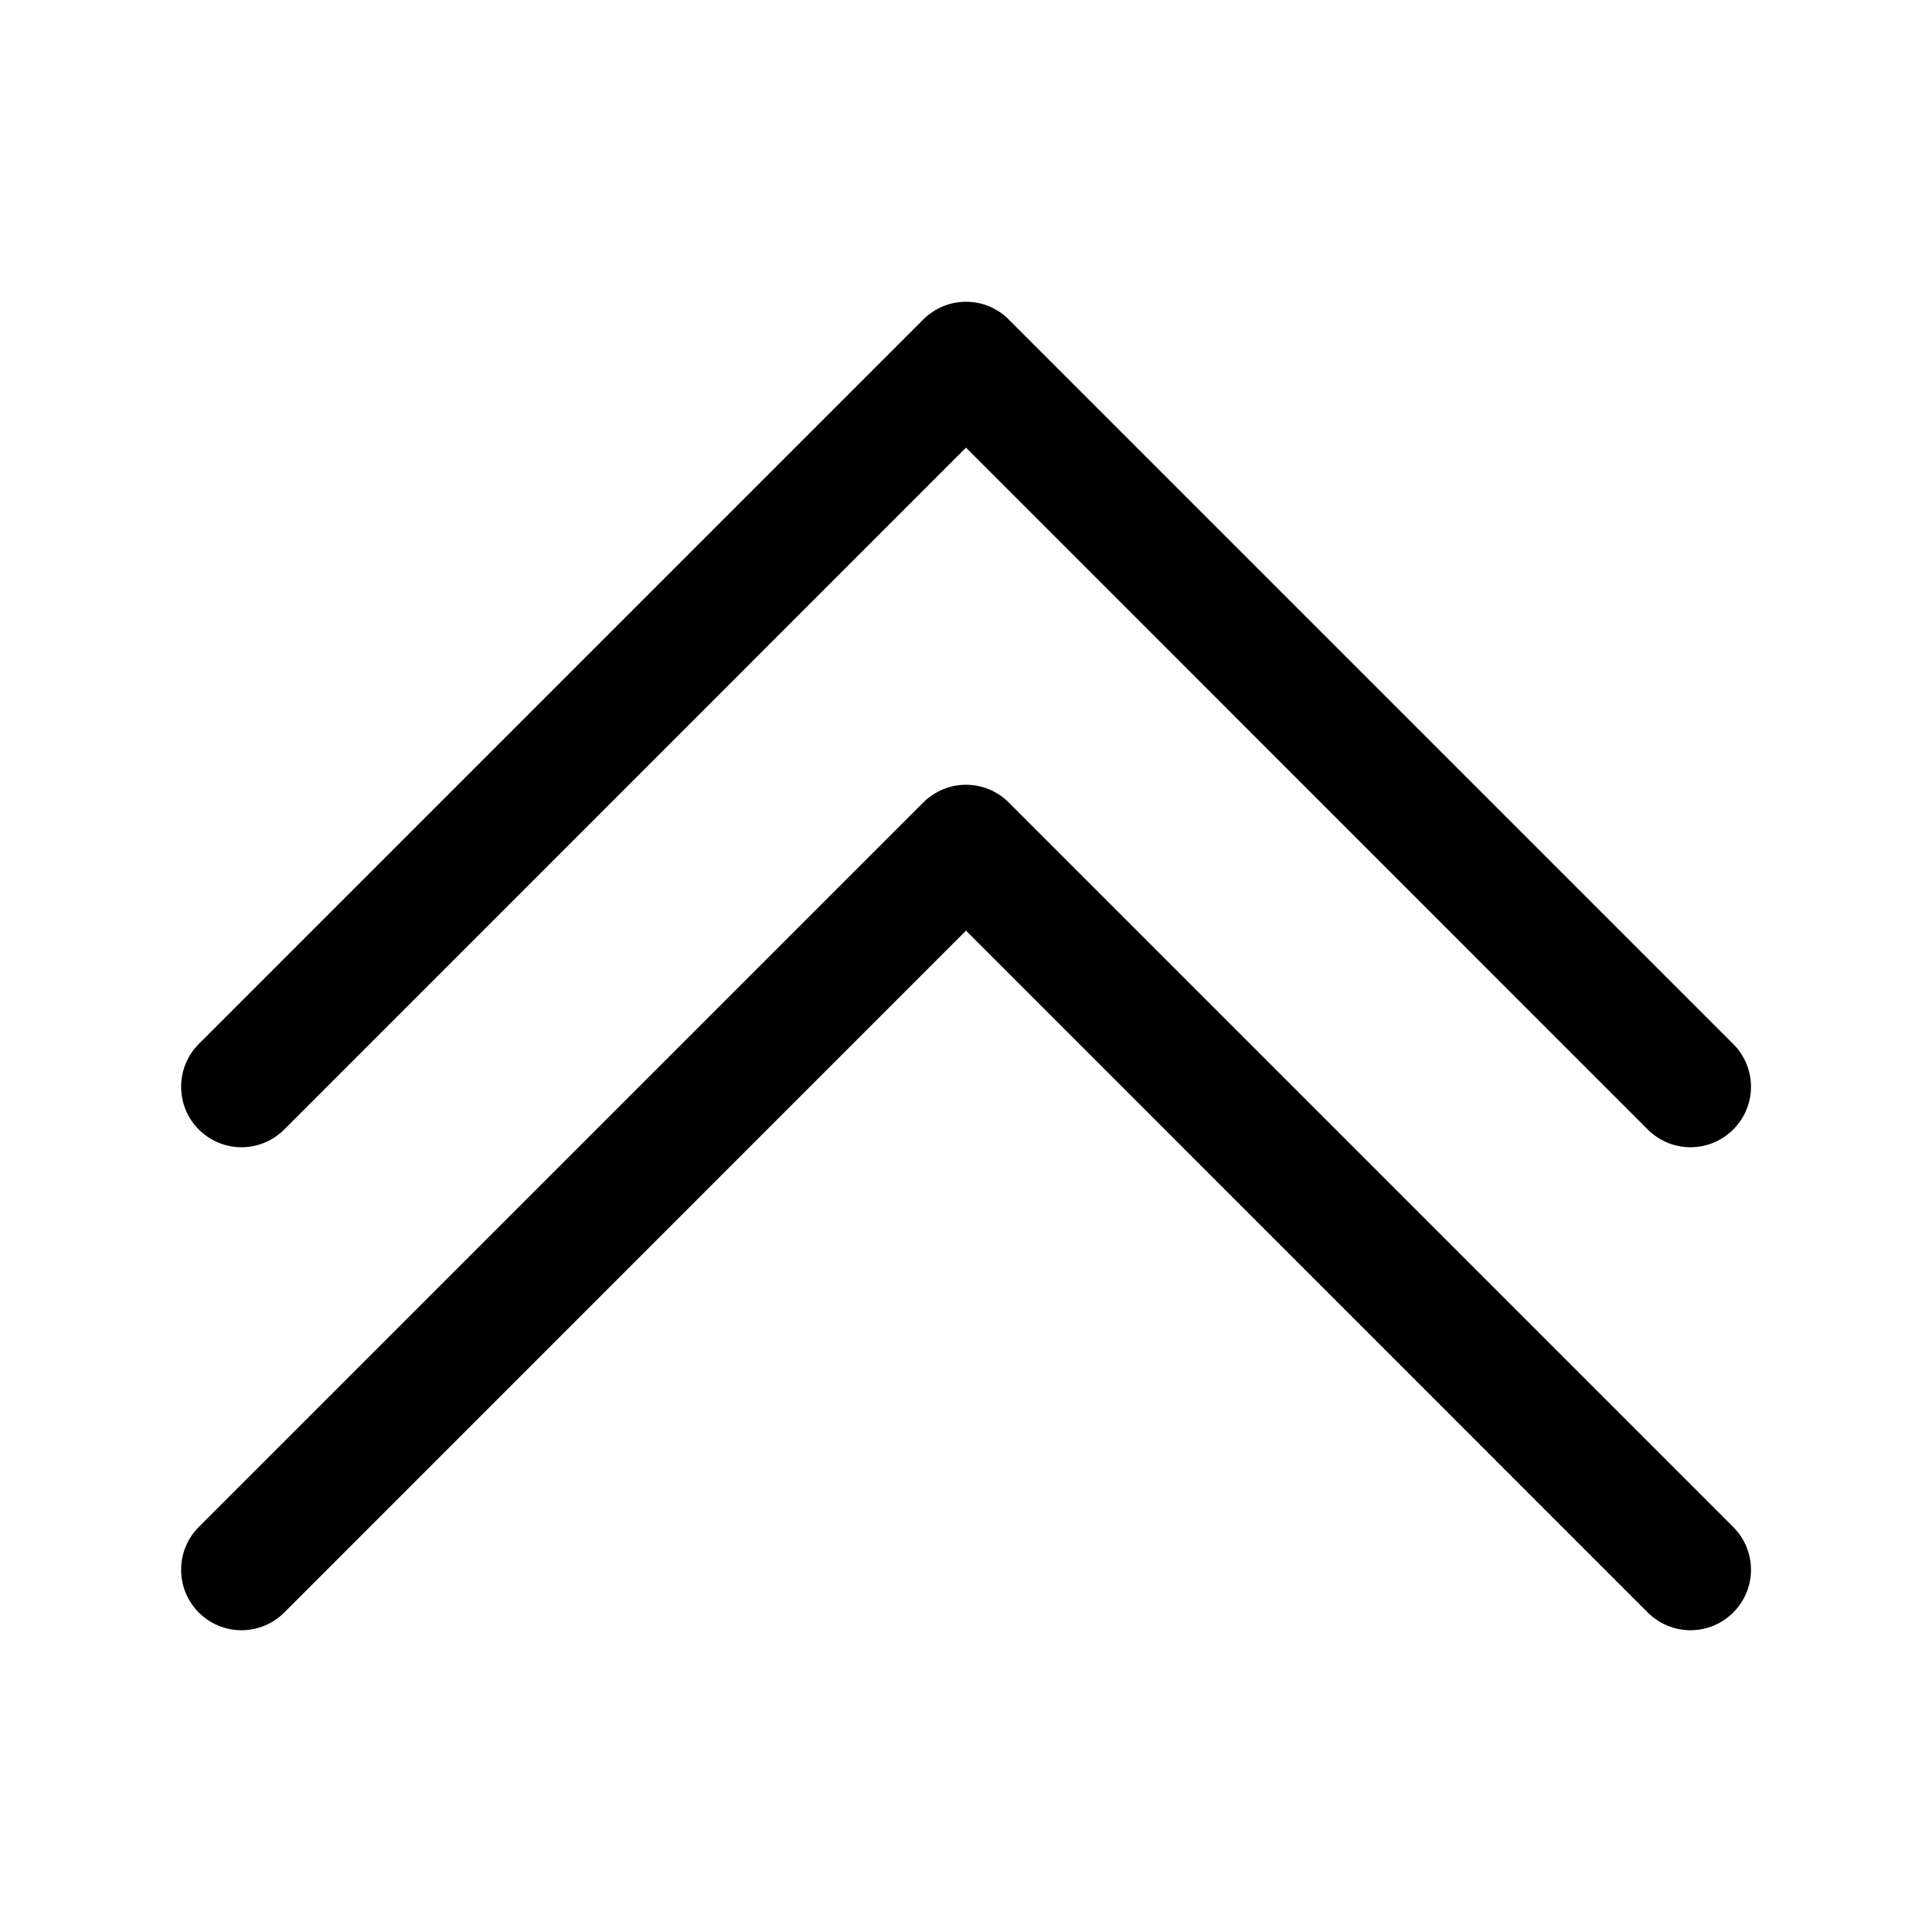 <svg width="16" height="16" viewBox="0 0 16 16" xmlns="http://www.w3.org/2000/svg"> <path fill-rule="evenodd" clip-rule="evenodd" d="M7.646 2.646C7.693 2.599 7.748 2.563 7.809 2.537C7.869 2.512 7.934 2.499 8 2.499C8.066 2.499 8.131 2.512 8.192 2.537C8.253 2.563 8.308 2.599 8.354 2.646L14.354 8.646C14.448 8.74 14.501 8.867 14.501 9C14.501 9.133 14.448 9.26 14.354 9.354C14.26 9.448 14.133 9.501 14 9.501C13.867 9.501 13.74 9.448 13.646 9.354L8 3.707L2.354 9.354C2.26 9.448 2.133 9.501 2 9.501C1.867 9.501 1.74 9.448 1.646 9.354C1.552 9.26 1.5 9.133 1.5 9C1.5 8.867 1.552 8.74 1.646 8.646L7.646 2.646Z"/> <path fill-rule="evenodd" clip-rule="evenodd" d="M7.646 6.646C7.693 6.599 7.748 6.563 7.809 6.537C7.869 6.512 7.934 6.499 8 6.499C8.066 6.499 8.131 6.512 8.192 6.537C8.253 6.563 8.308 6.599 8.354 6.646L14.354 12.646C14.448 12.74 14.501 12.867 14.501 13C14.501 13.133 14.448 13.26 14.354 13.354C14.26 13.448 14.133 13.501 14 13.501C13.867 13.501 13.74 13.448 13.646 13.354L8 7.707L2.354 13.354C2.26 13.448 2.133 13.501 2 13.501C1.867 13.501 1.74 13.448 1.646 13.354C1.552 13.26 1.5 13.133 1.5 13C1.5 12.867 1.552 12.74 1.646 12.646L7.646 6.646Z"/> </svg>